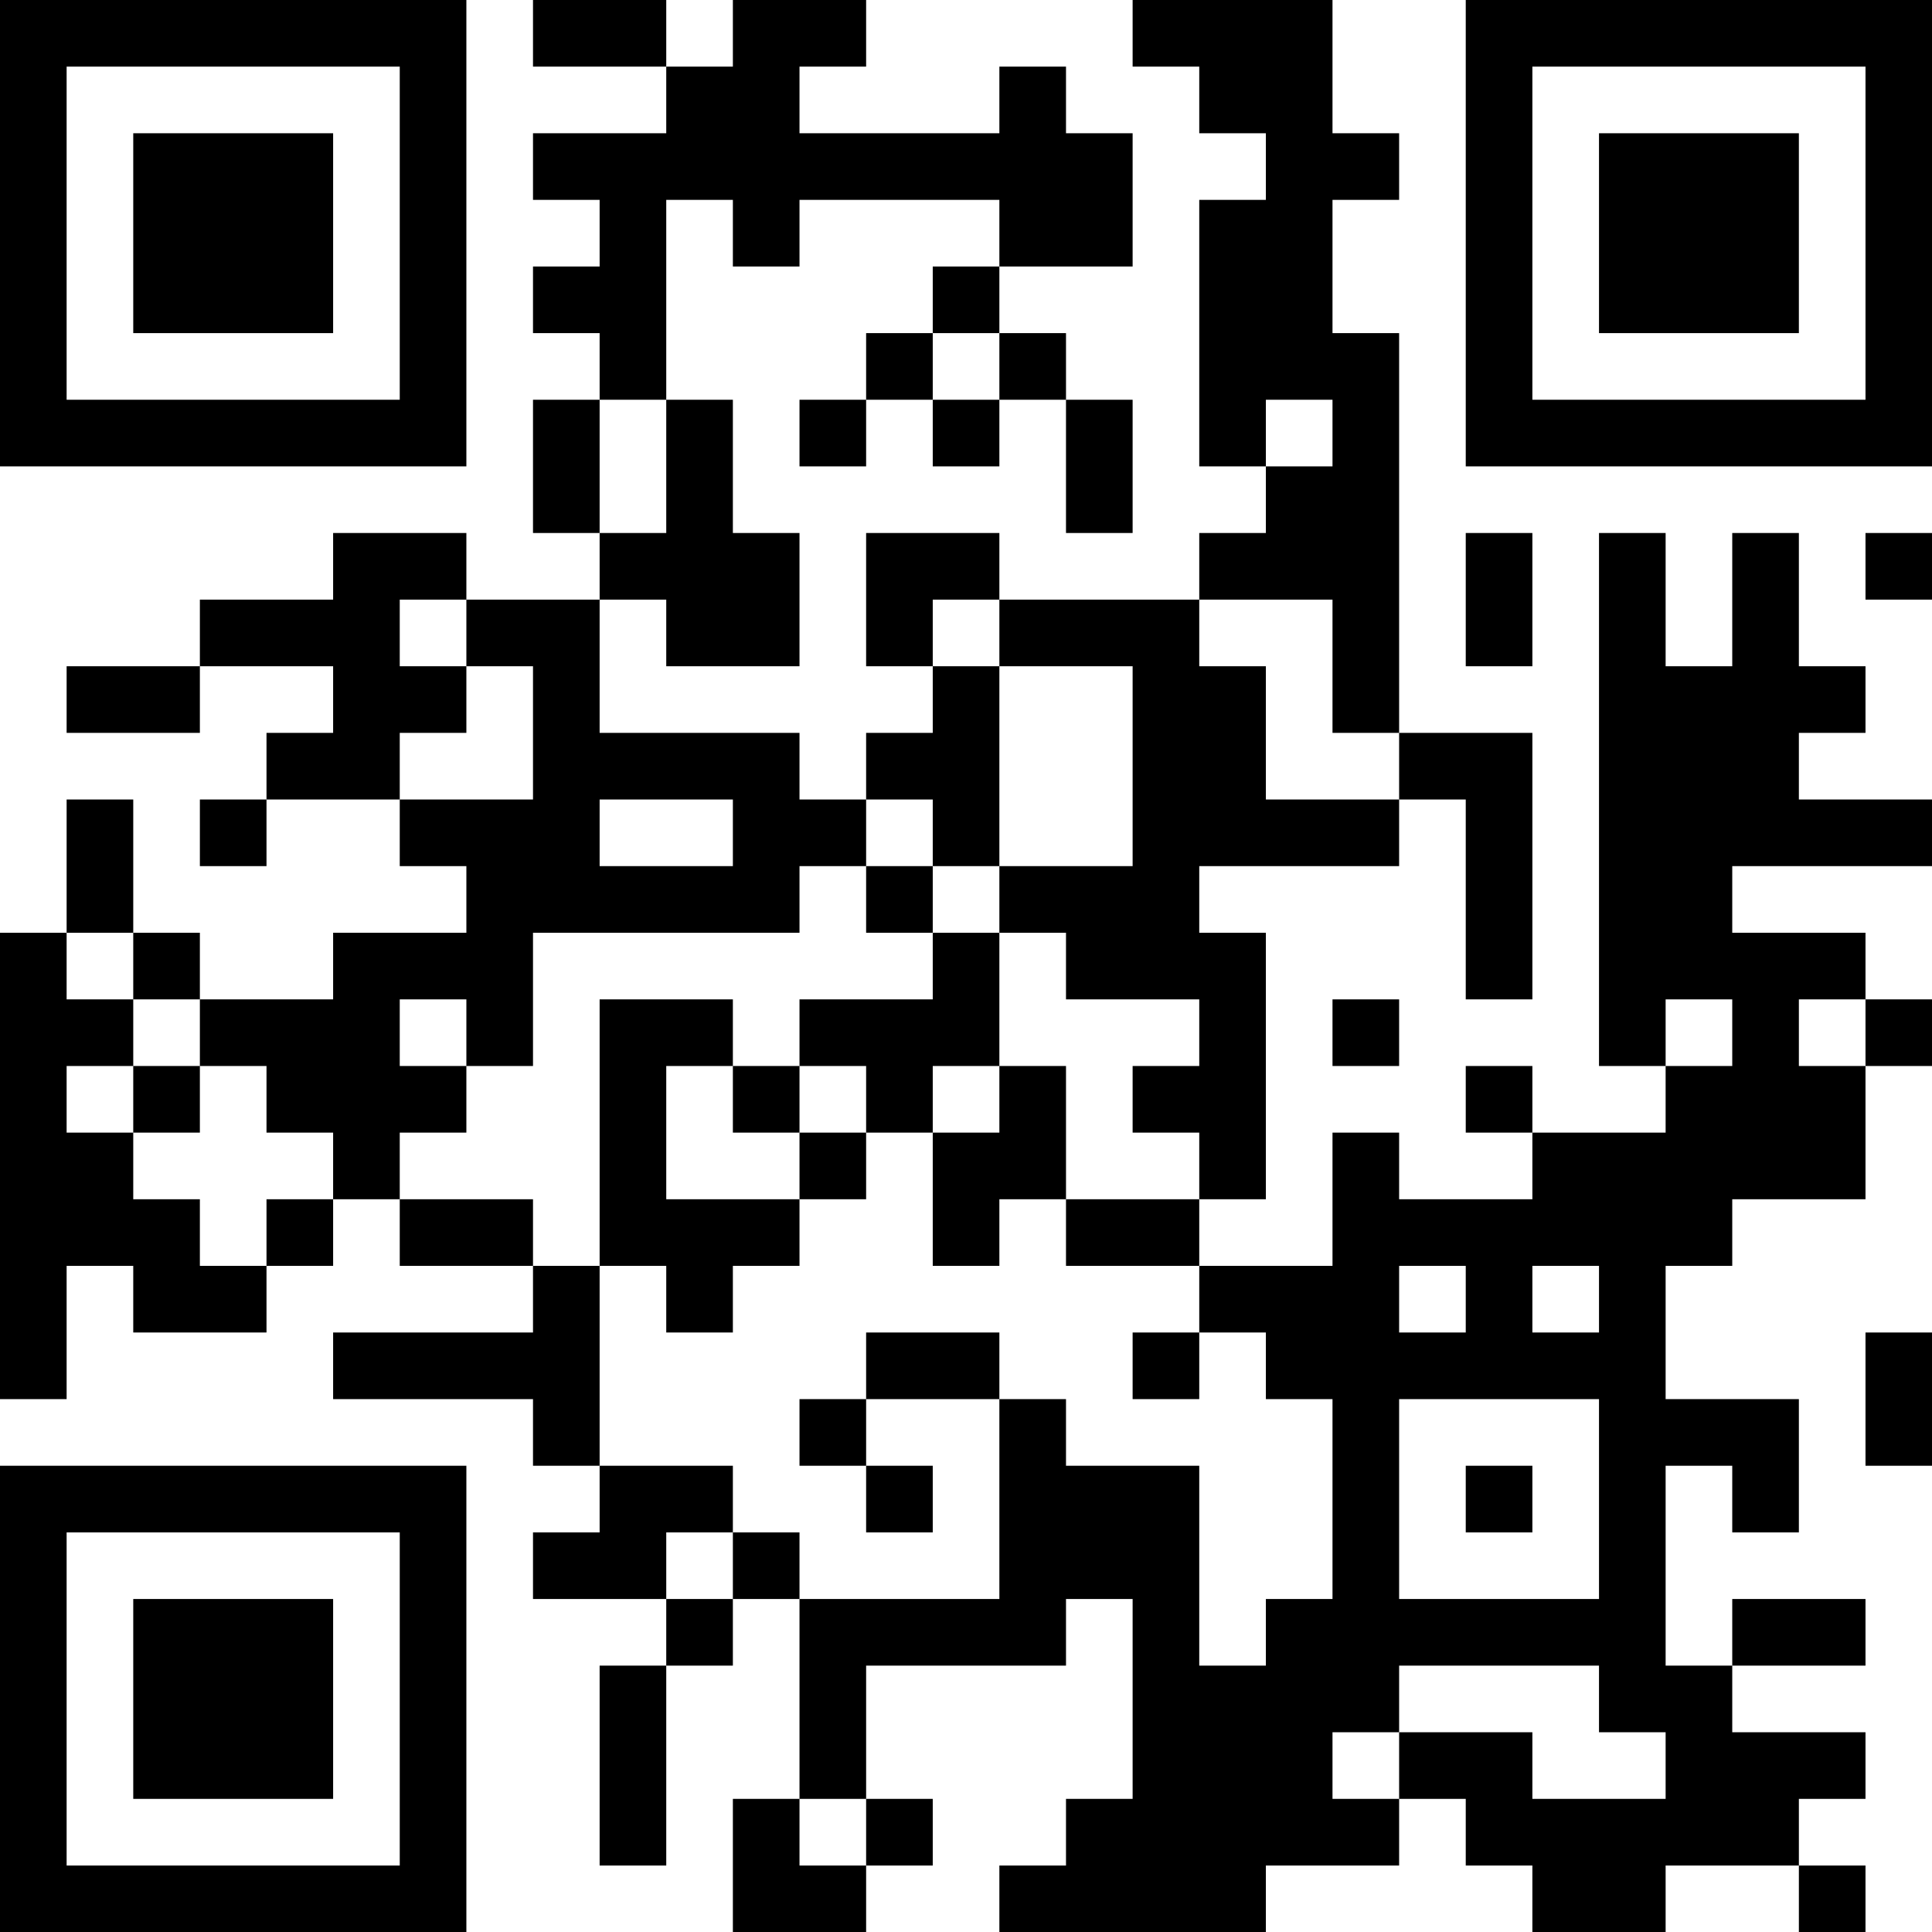 <?xml version="1.0" encoding="UTF-8"?>
<svg xmlns="http://www.w3.org/2000/svg" version="1.1" width="200" height="200" viewBox="0 0 200 200"><rect x="0" y="0" width="200" height="200" fill="#ffffff"/><g transform="scale(6.897)"><g transform="translate(0,0)"><path fill-rule="evenodd" d="M8 0L8 1L10 1L10 2L8 2L8 3L9 3L9 4L8 4L8 5L9 5L9 6L8 6L8 8L9 8L9 9L7 9L7 8L5 8L5 9L3 9L3 10L1 10L1 11L3 11L3 10L5 10L5 11L4 11L4 12L3 12L3 13L4 13L4 12L6 12L6 13L7 13L7 14L5 14L5 15L3 15L3 14L2 14L2 12L1 12L1 14L0 14L0 21L1 21L1 19L2 19L2 20L4 20L4 19L5 19L5 18L6 18L6 19L8 19L8 20L5 20L5 21L8 21L8 22L9 22L9 23L8 23L8 24L10 24L10 25L9 25L9 28L10 28L10 25L11 25L11 24L12 24L12 27L11 27L11 29L13 29L13 28L14 28L14 27L13 27L13 25L16 25L16 24L17 24L17 27L16 27L16 28L15 28L15 29L19 29L19 28L21 28L21 27L22 27L22 28L23 28L23 29L25 29L25 28L27 28L27 29L28 29L28 28L27 28L27 27L28 27L28 26L26 26L26 25L28 25L28 24L26 24L26 25L25 25L25 22L26 22L26 23L27 23L27 21L25 21L25 19L26 19L26 18L28 18L28 16L29 16L29 15L28 15L28 14L26 14L26 13L29 13L29 12L27 12L27 11L28 11L28 10L27 10L27 8L26 8L26 10L25 10L25 8L24 8L24 16L25 16L25 17L23 17L23 16L22 16L22 17L23 17L23 18L21 18L21 17L20 17L20 19L18 19L18 18L19 18L19 14L18 14L18 13L21 13L21 12L22 12L22 15L23 15L23 11L21 11L21 5L20 5L20 3L21 3L21 2L20 2L20 0L17 0L17 1L18 1L18 2L19 2L19 3L18 3L18 7L19 7L19 8L18 8L18 9L15 9L15 8L13 8L13 10L14 10L14 11L13 11L13 12L12 12L12 11L9 11L9 9L10 9L10 10L12 10L12 8L11 8L11 6L10 6L10 3L11 3L11 4L12 4L12 3L15 3L15 4L14 4L14 5L13 5L13 6L12 6L12 7L13 7L13 6L14 6L14 7L15 7L15 6L16 6L16 8L17 8L17 6L16 6L16 5L15 5L15 4L17 4L17 2L16 2L16 1L15 1L15 2L12 2L12 1L13 1L13 0L11 0L11 1L10 1L10 0ZM14 5L14 6L15 6L15 5ZM9 6L9 8L10 8L10 6ZM19 6L19 7L20 7L20 6ZM22 8L22 10L23 10L23 8ZM28 8L28 9L29 9L29 8ZM6 9L6 10L7 10L7 11L6 11L6 12L8 12L8 10L7 10L7 9ZM14 9L14 10L15 10L15 13L14 13L14 12L13 12L13 13L12 13L12 14L8 14L8 16L7 16L7 15L6 15L6 16L7 16L7 17L6 17L6 18L8 18L8 19L9 19L9 22L11 22L11 23L10 23L10 24L11 24L11 23L12 23L12 24L15 24L15 21L16 21L16 22L18 22L18 25L19 25L19 24L20 24L20 21L19 21L19 20L18 20L18 19L16 19L16 18L18 18L18 17L17 17L17 16L18 16L18 15L16 15L16 14L15 14L15 13L17 13L17 10L15 10L15 9ZM18 9L18 10L19 10L19 12L21 12L21 11L20 11L20 9ZM9 12L9 13L11 13L11 12ZM13 13L13 14L14 14L14 15L12 15L12 16L11 16L11 15L9 15L9 19L10 19L10 20L11 20L11 19L12 19L12 18L13 18L13 17L14 17L14 19L15 19L15 18L16 18L16 16L15 16L15 14L14 14L14 13ZM1 14L1 15L2 15L2 16L1 16L1 17L2 17L2 18L3 18L3 19L4 19L4 18L5 18L5 17L4 17L4 16L3 16L3 15L2 15L2 14ZM20 15L20 16L21 16L21 15ZM25 15L25 16L26 16L26 15ZM27 15L27 16L28 16L28 15ZM2 16L2 17L3 17L3 16ZM10 16L10 18L12 18L12 17L13 17L13 16L12 16L12 17L11 17L11 16ZM14 16L14 17L15 17L15 16ZM21 19L21 20L22 20L22 19ZM23 19L23 20L24 20L24 19ZM13 20L13 21L12 21L12 22L13 22L13 23L14 23L14 22L13 22L13 21L15 21L15 20ZM17 20L17 21L18 21L18 20ZM28 20L28 22L29 22L29 20ZM21 21L21 24L24 24L24 21ZM22 22L22 23L23 23L23 22ZM21 25L21 26L20 26L20 27L21 27L21 26L23 26L23 27L25 27L25 26L24 26L24 25ZM12 27L12 28L13 28L13 27ZM0 0L0 7L7 7L7 0ZM1 1L1 6L6 6L6 1ZM2 2L2 5L5 5L5 2ZM22 0L22 7L29 7L29 0ZM23 1L23 6L28 6L28 1ZM24 2L24 5L27 5L27 2ZM0 22L0 29L7 29L7 22ZM1 23L1 28L6 28L6 23ZM2 24L2 27L5 27L5 24Z" fill="#000000"/></g></g></svg>

